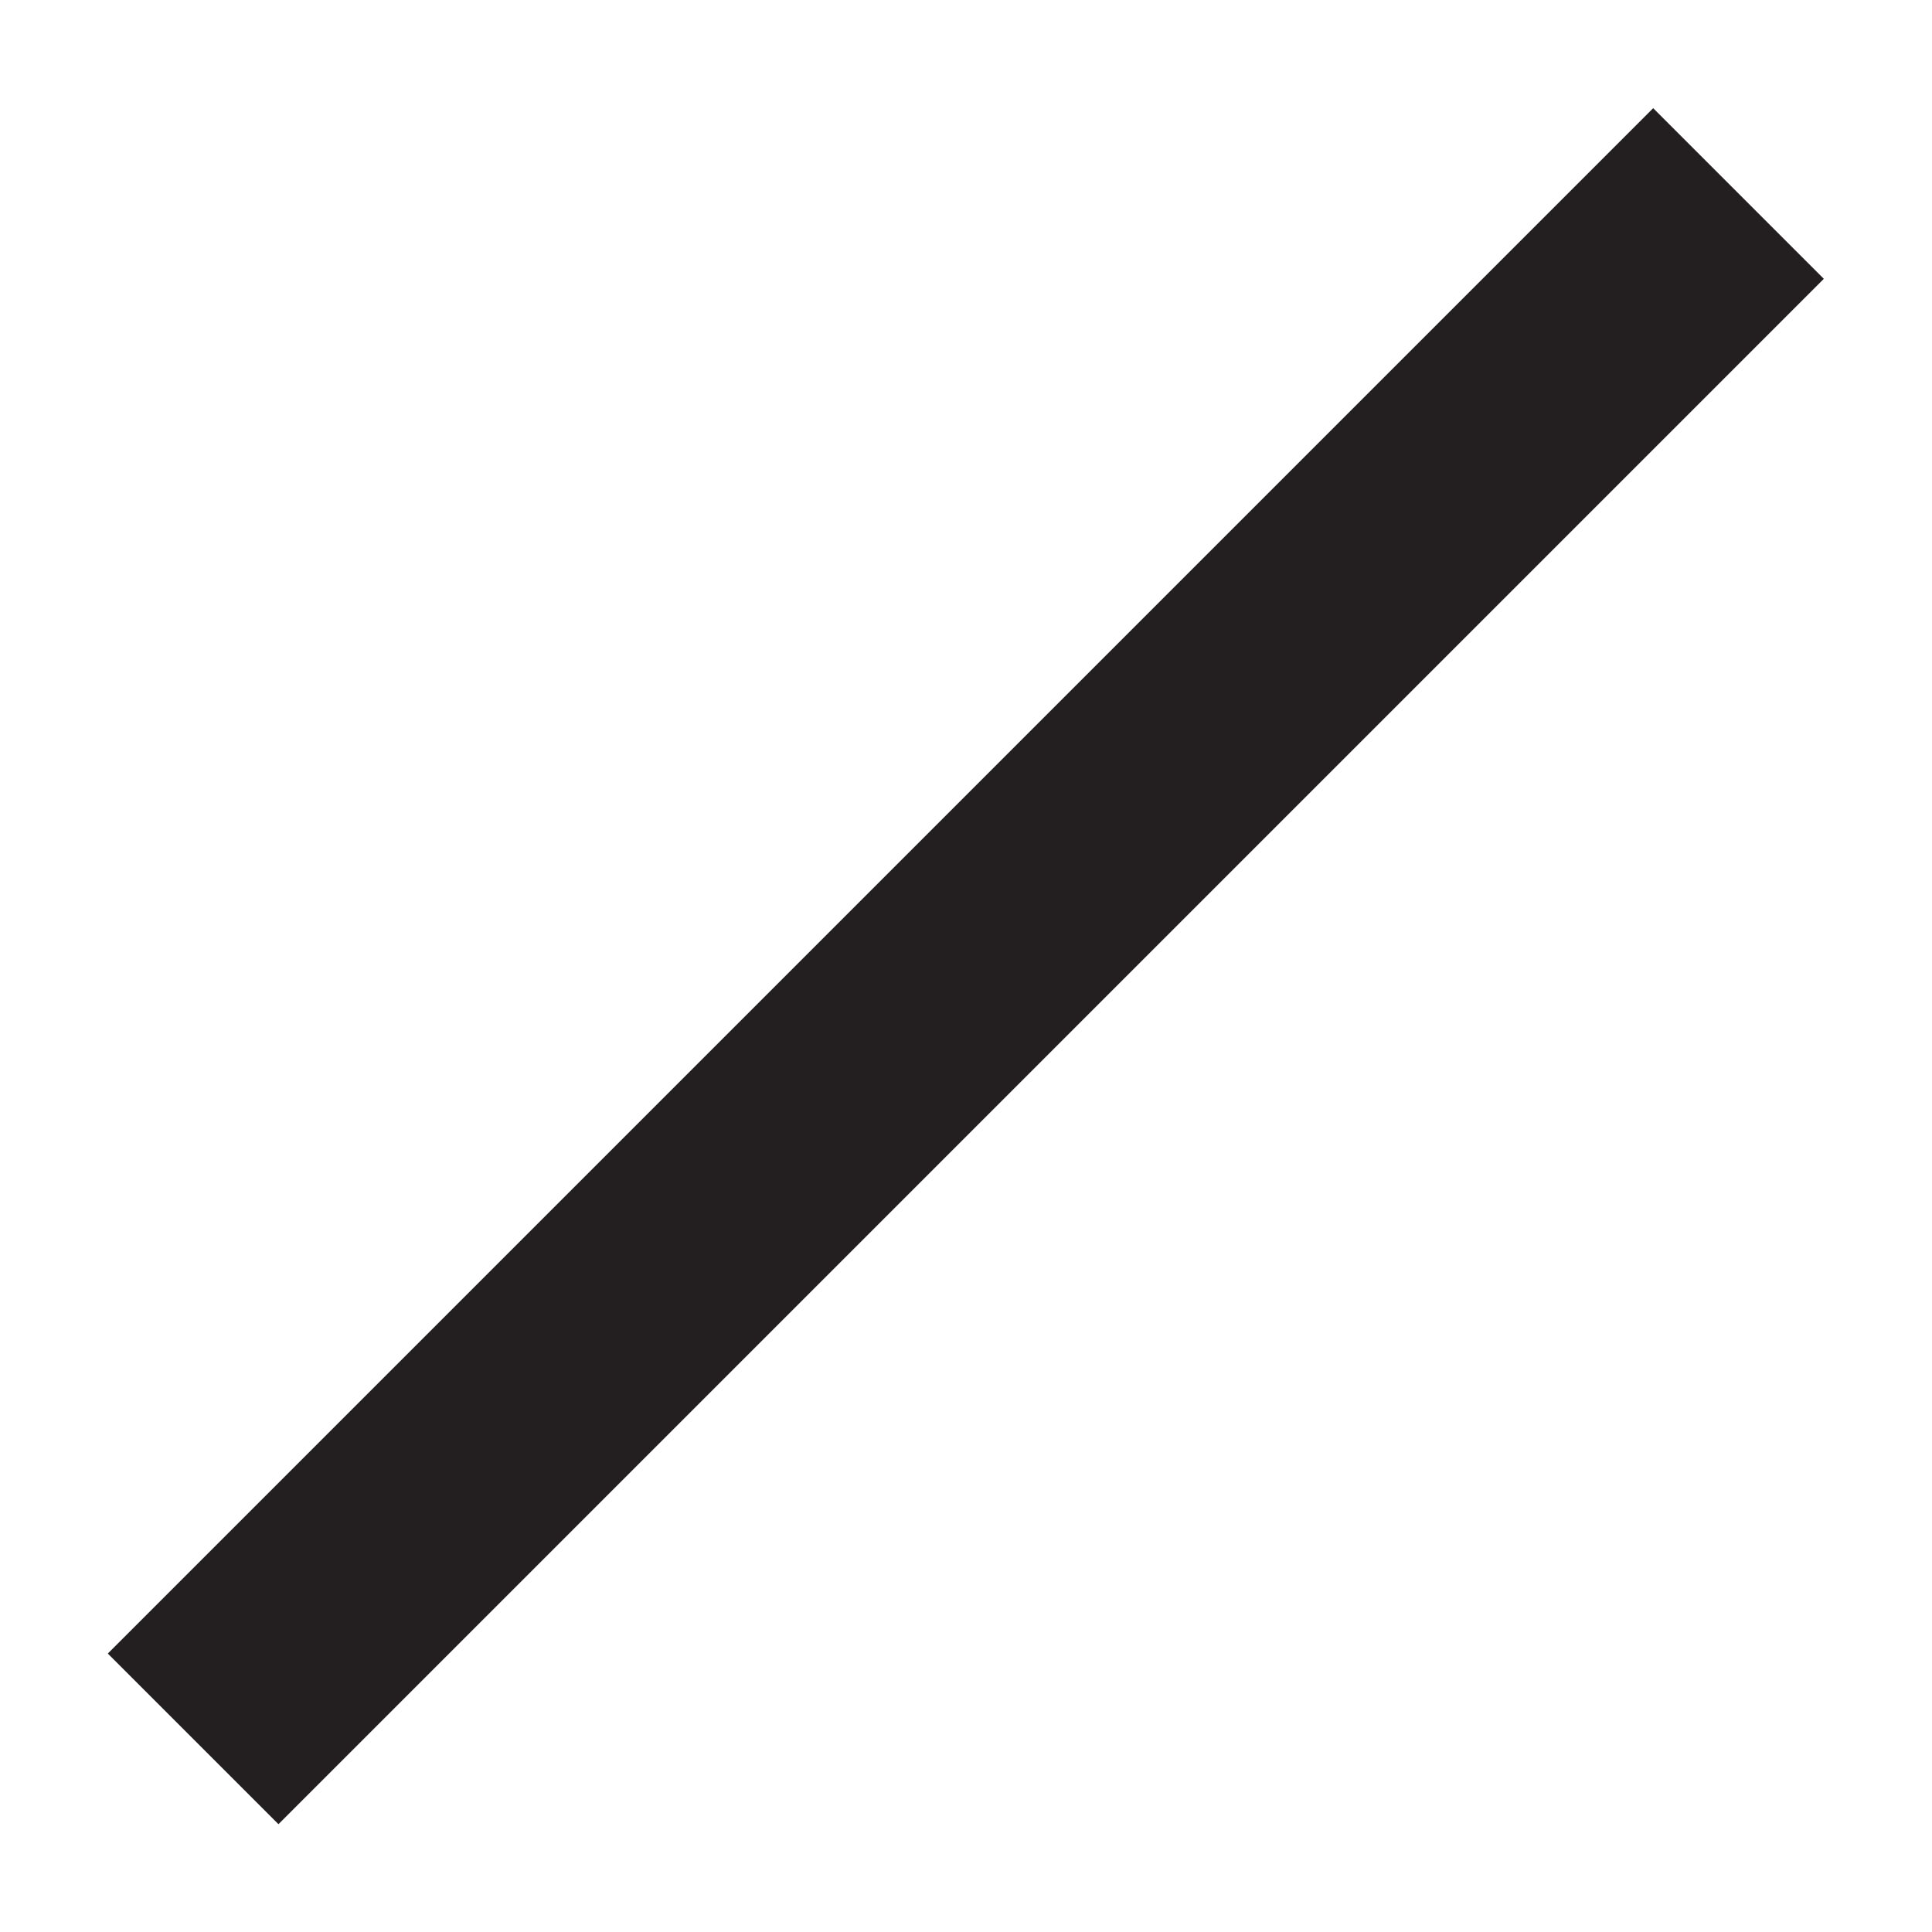 <?xml version="1.0" encoding="UTF-8"?>
<!-- Created with Inkscape (http://www.inkscape.org/) -->
<svg width="20" height="20" version="1.1" viewBox="0 0 5.292 5.292" xml:space="preserve" xmlns="http://www.w3.org/2000/svg"><path d="m0.529 4.763 4.233-4.233" fill="none" stroke="#231F20" stroke-linejoin="round" stroke-width=".661"/></svg>
